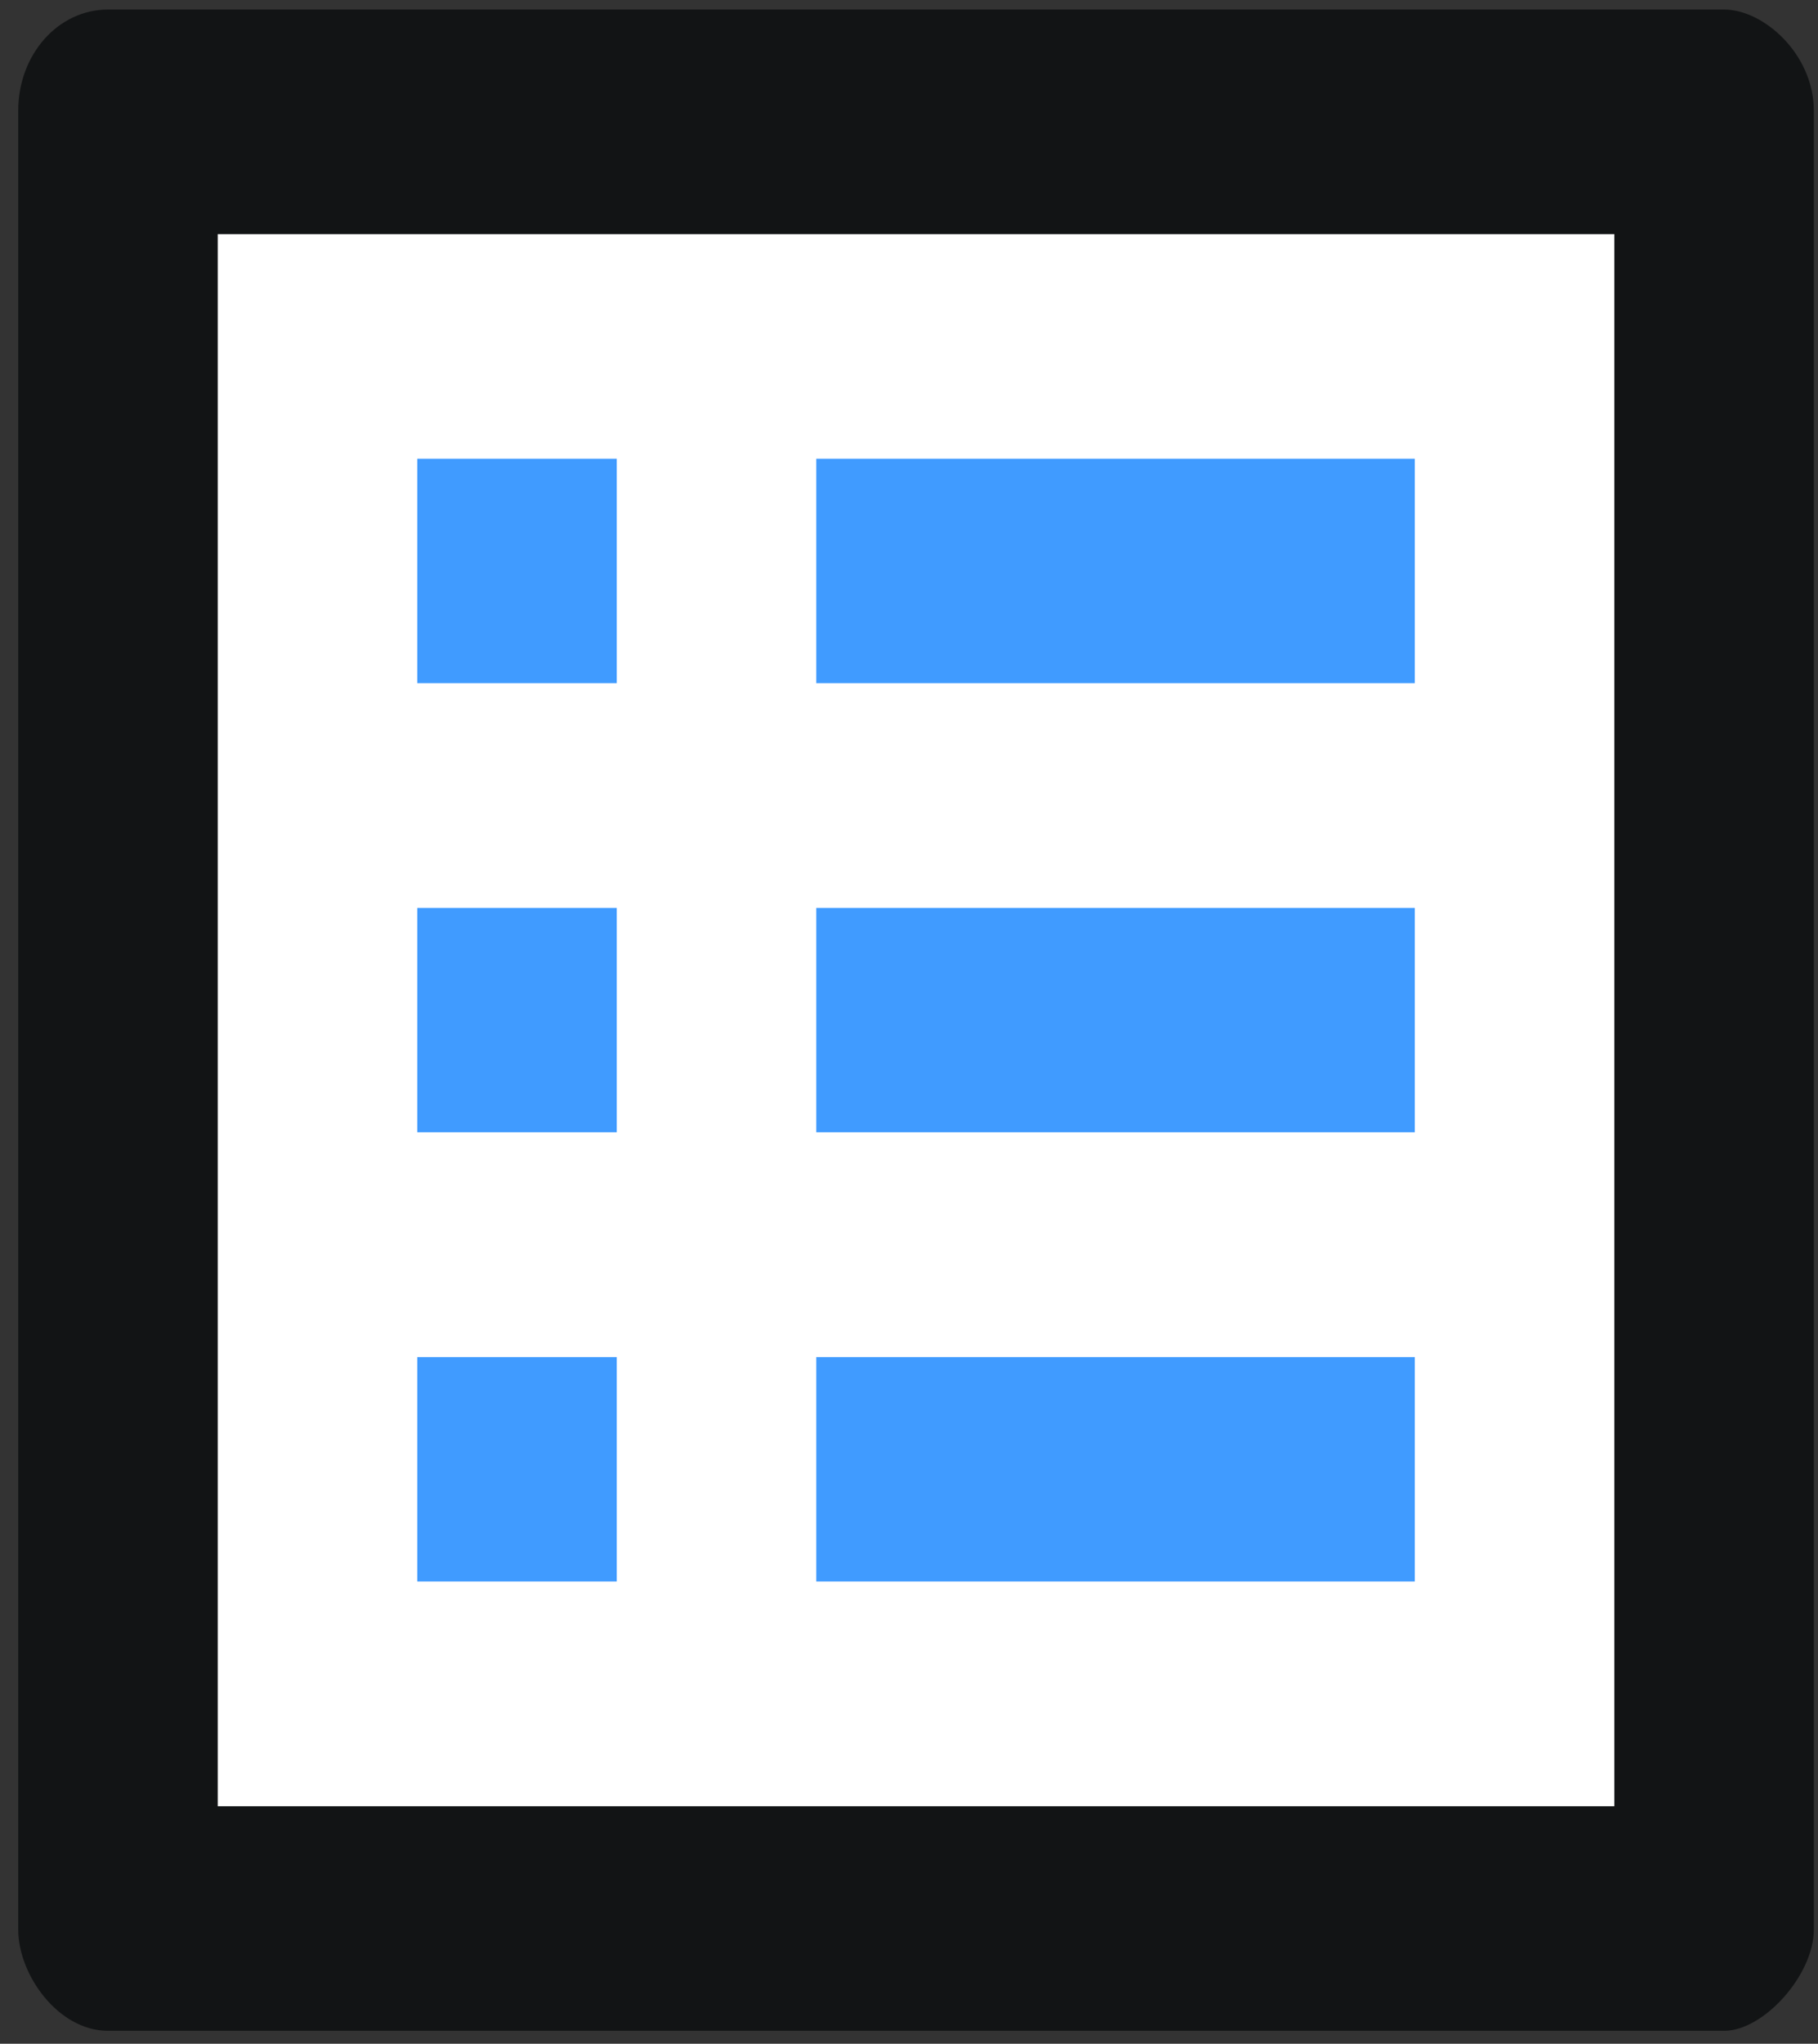 <svg width="81" height="91" viewBox="0 0 81 91" fill="none" xmlns="http://www.w3.org/2000/svg">
<rect x="0" y="0" width="81" height="91" fill="#333333" stroke="none"/>
<path d="M76.814 0.425H4.813C2.591 0.425 0.813 2.425 0.813 4.925V85.925C0.813 87.925 2.591 90.425 4.813 90.425H76.814C78.591 90.425 80.814 87.925 80.814 85.925V4.925C80.814 2.425 78.591 0.425 76.814 0.425V0.425Z" fill="#000405" fill-opacity="0.65"/>
<path d="M71.925 80.425H9.702V10.426H71.925V80.425Z" fill="white"/>
<path d="M36.369 20.427H63.036V30.418H36.369V20.427Z" fill="#007AFF" fill-opacity="0.75"/>
<path d="M36.369 40.426H63.036V50.416H36.369V40.426Z" fill="#007AFF" fill-opacity="0.75"/>
<path d="M36.369 60.426H63.036V70.417H36.369V60.426Z" fill="#007AFF" fill-opacity="0.75"/>
<path d="M18.591 20.427H27.48V30.418H18.591V20.427Z" fill="#007AFF" fill-opacity="0.75"/>
<path d="M18.591 40.426H27.48V50.416H18.591V40.426Z" fill="#007AFF" fill-opacity="0.75"/>
<path d="M18.591 60.426H27.48V70.417H18.591V60.426Z" fill="#007AFF" fill-opacity="0.75"/>
</svg>
